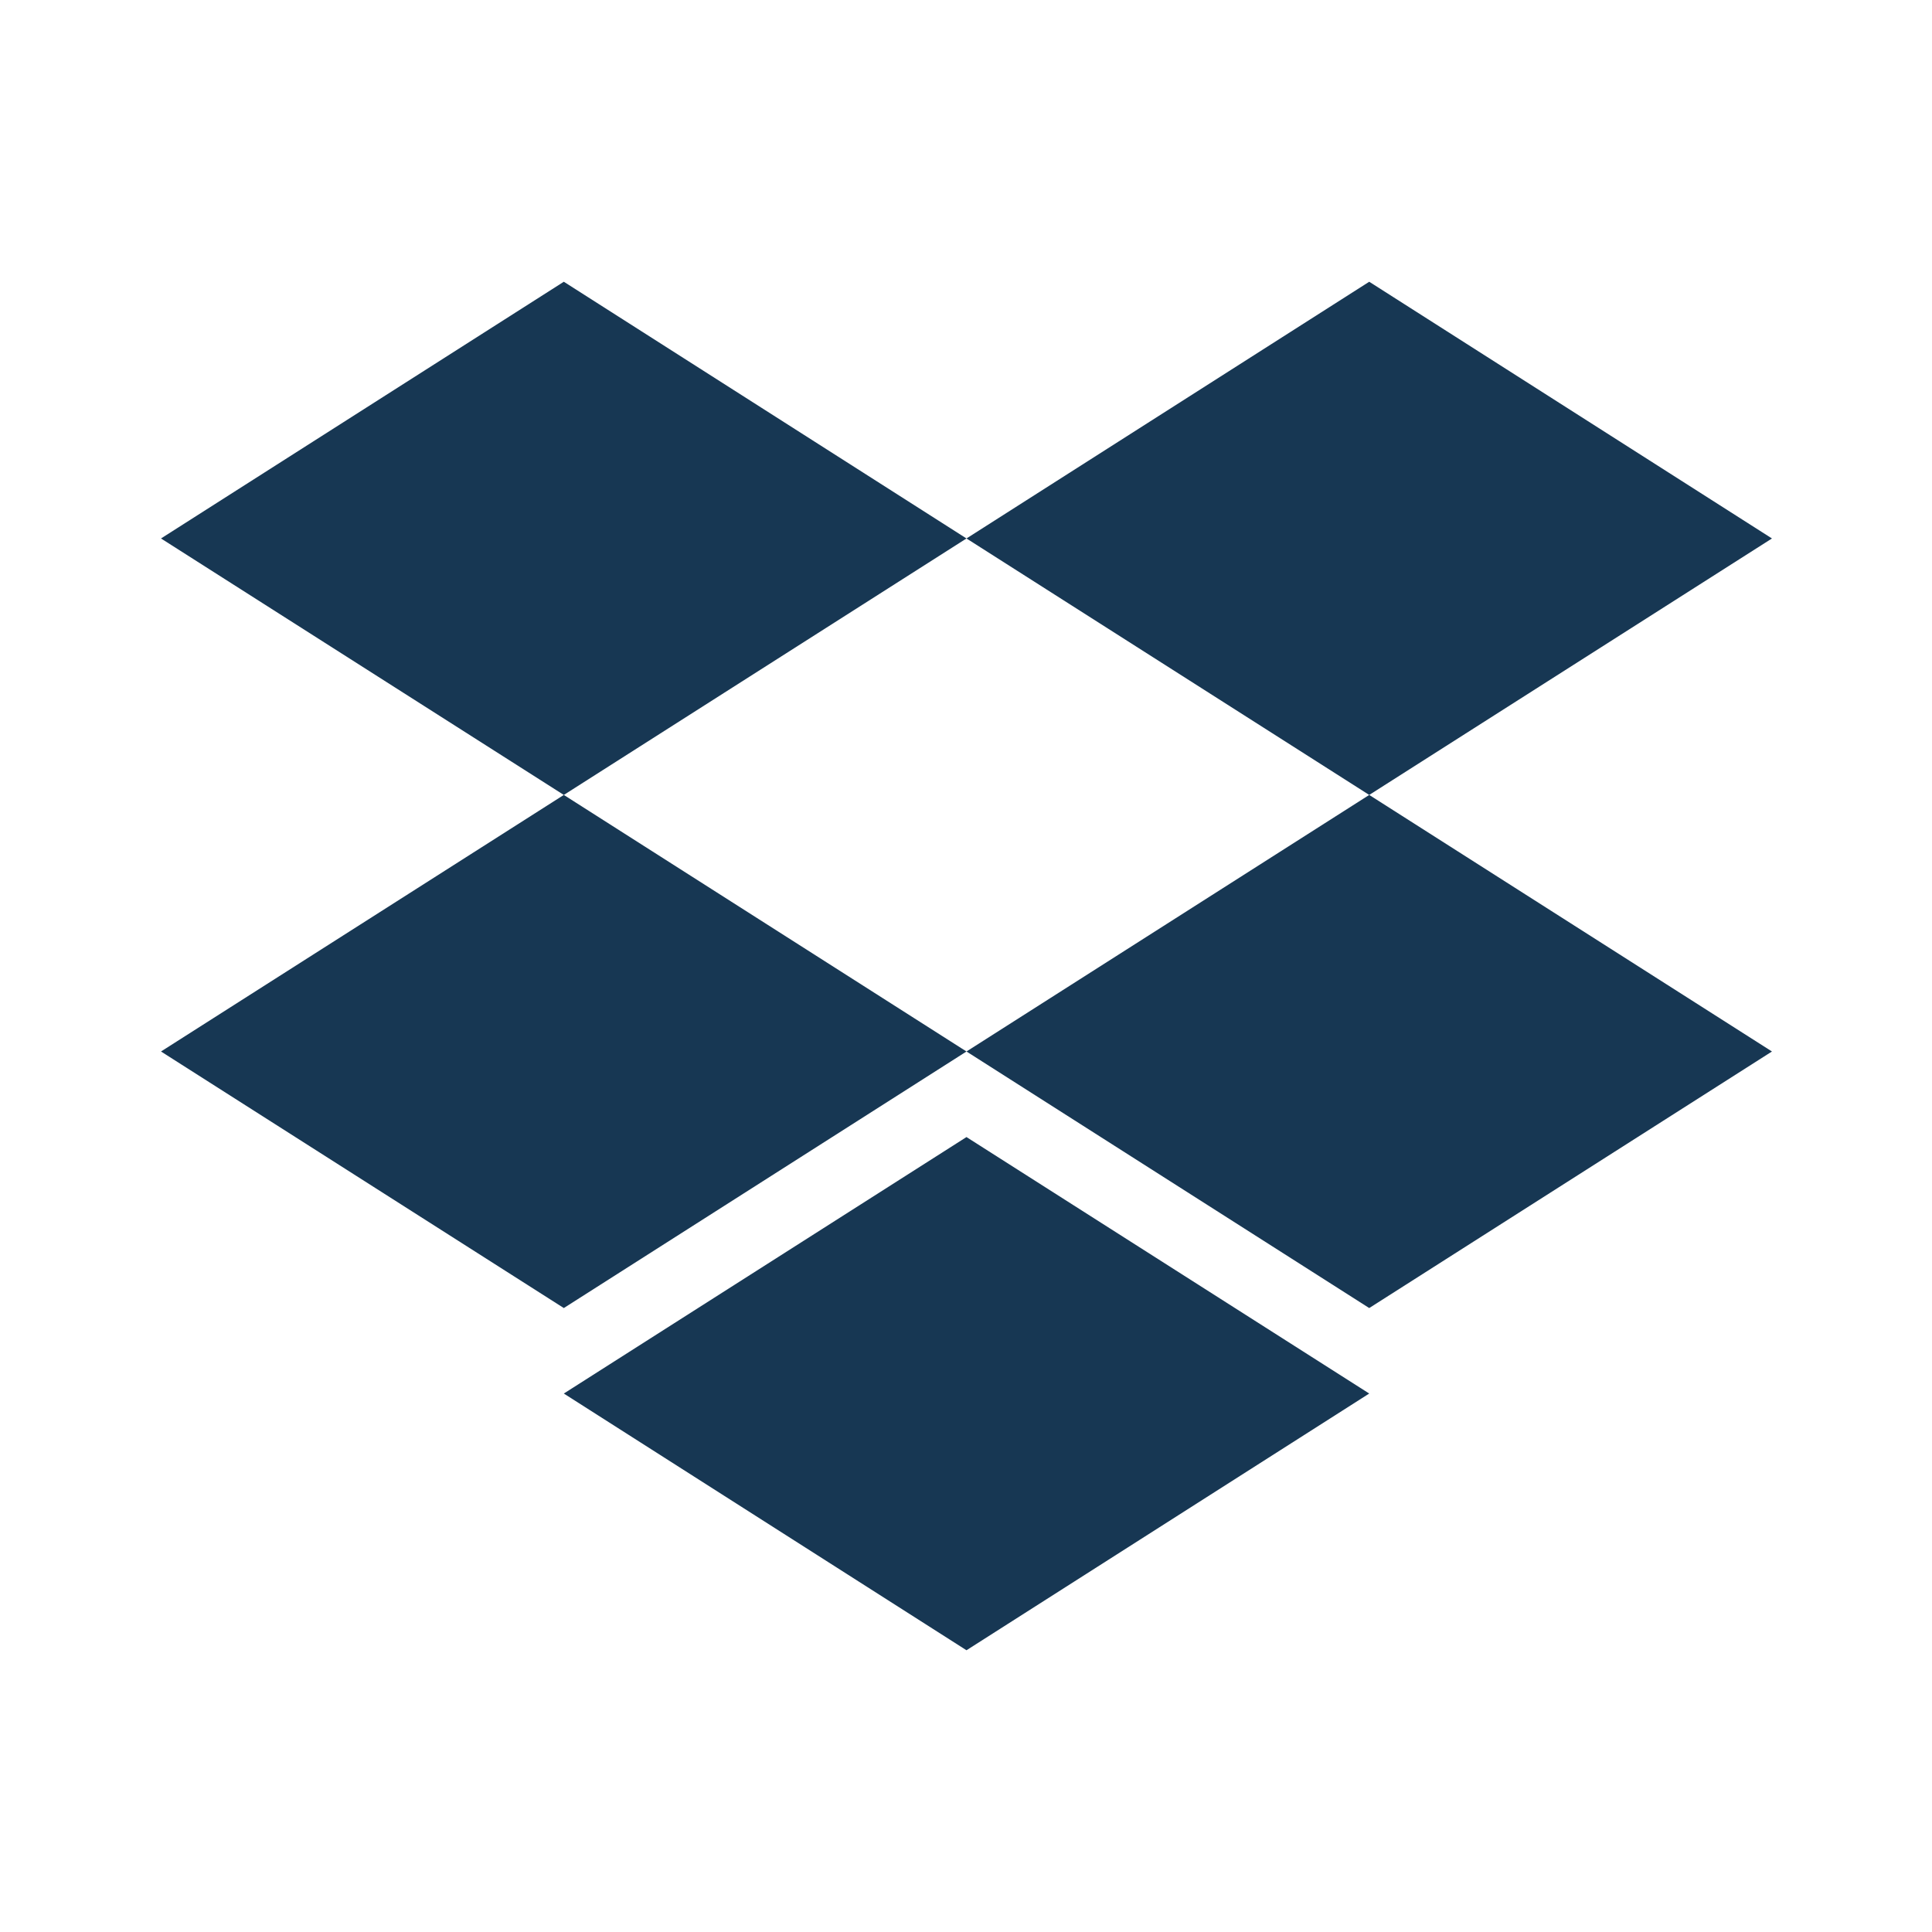 <svg xmlns="http://www.w3.org/2000/svg" width="24" height="24" viewBox="0 0 24 24" style="fill: #173753; --darkreader-inline-fill: #e8e6e3;" data-darkreader-inline-fill=""><path d="M7.004 3.5 2 6.689l5.004 3.186 5.002-3.186zm10.005 0-5.003 3.189 5.003 3.186 5.003-3.186zM2 13.062l5.004 3.187 5.002-3.187-5.002-3.187zm15.009-3.187-5.003 3.187 5.003 3.187 5.003-3.187zM7.004 17.311l5.002 3.189 5.003-3.189-5.003-3.186z"></path></svg>